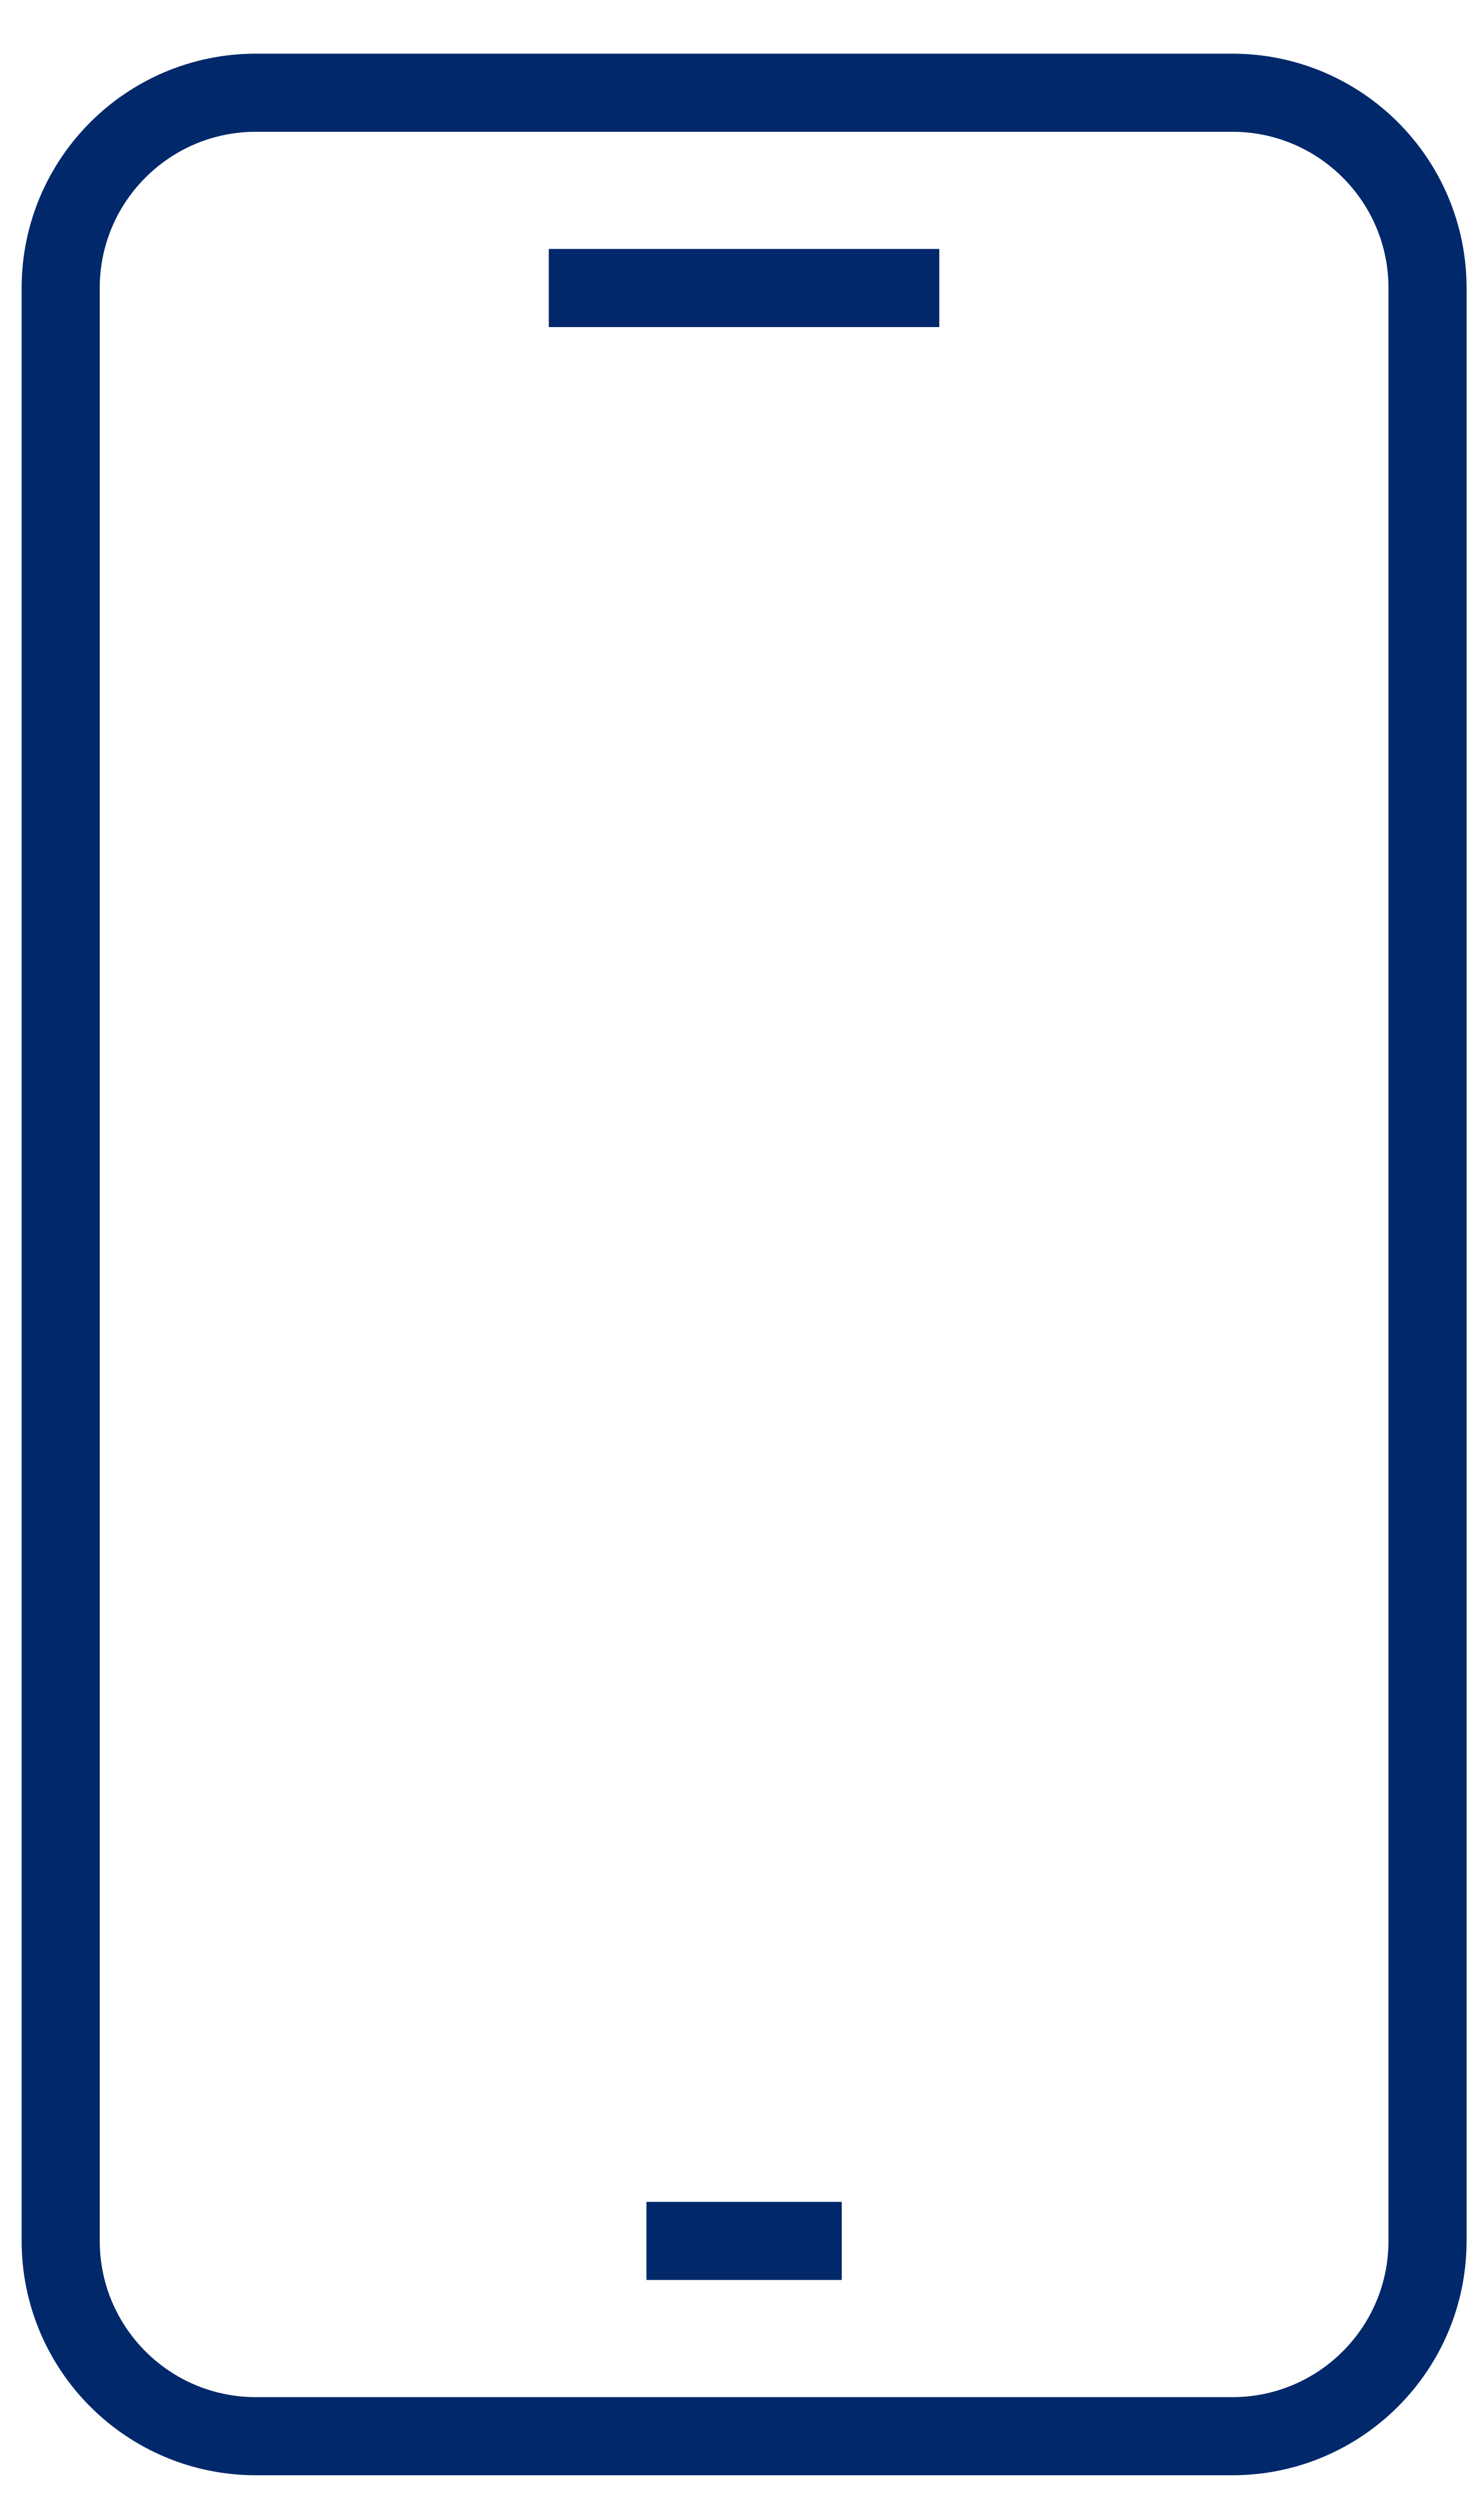 <svg width="19" height="32" viewBox="0 0 19 32" fill="none" xmlns="http://www.w3.org/2000/svg">
<path d="M15.777 1.187H3.277C1.896 1.187 0.777 2.306 0.777 3.687V28.687C0.777 30.068 1.896 31.187 3.277 31.187H15.777C17.158 31.187 18.277 30.068 18.277 28.687V3.687C18.277 2.306 17.158 1.187 15.777 1.187Z" stroke="#00286A"/>
<path d="M7.026 3.687H12.026" stroke="#00286A"/>
<path d="M8.277 28.687H10.777" stroke="#00286A"/>
</svg>
